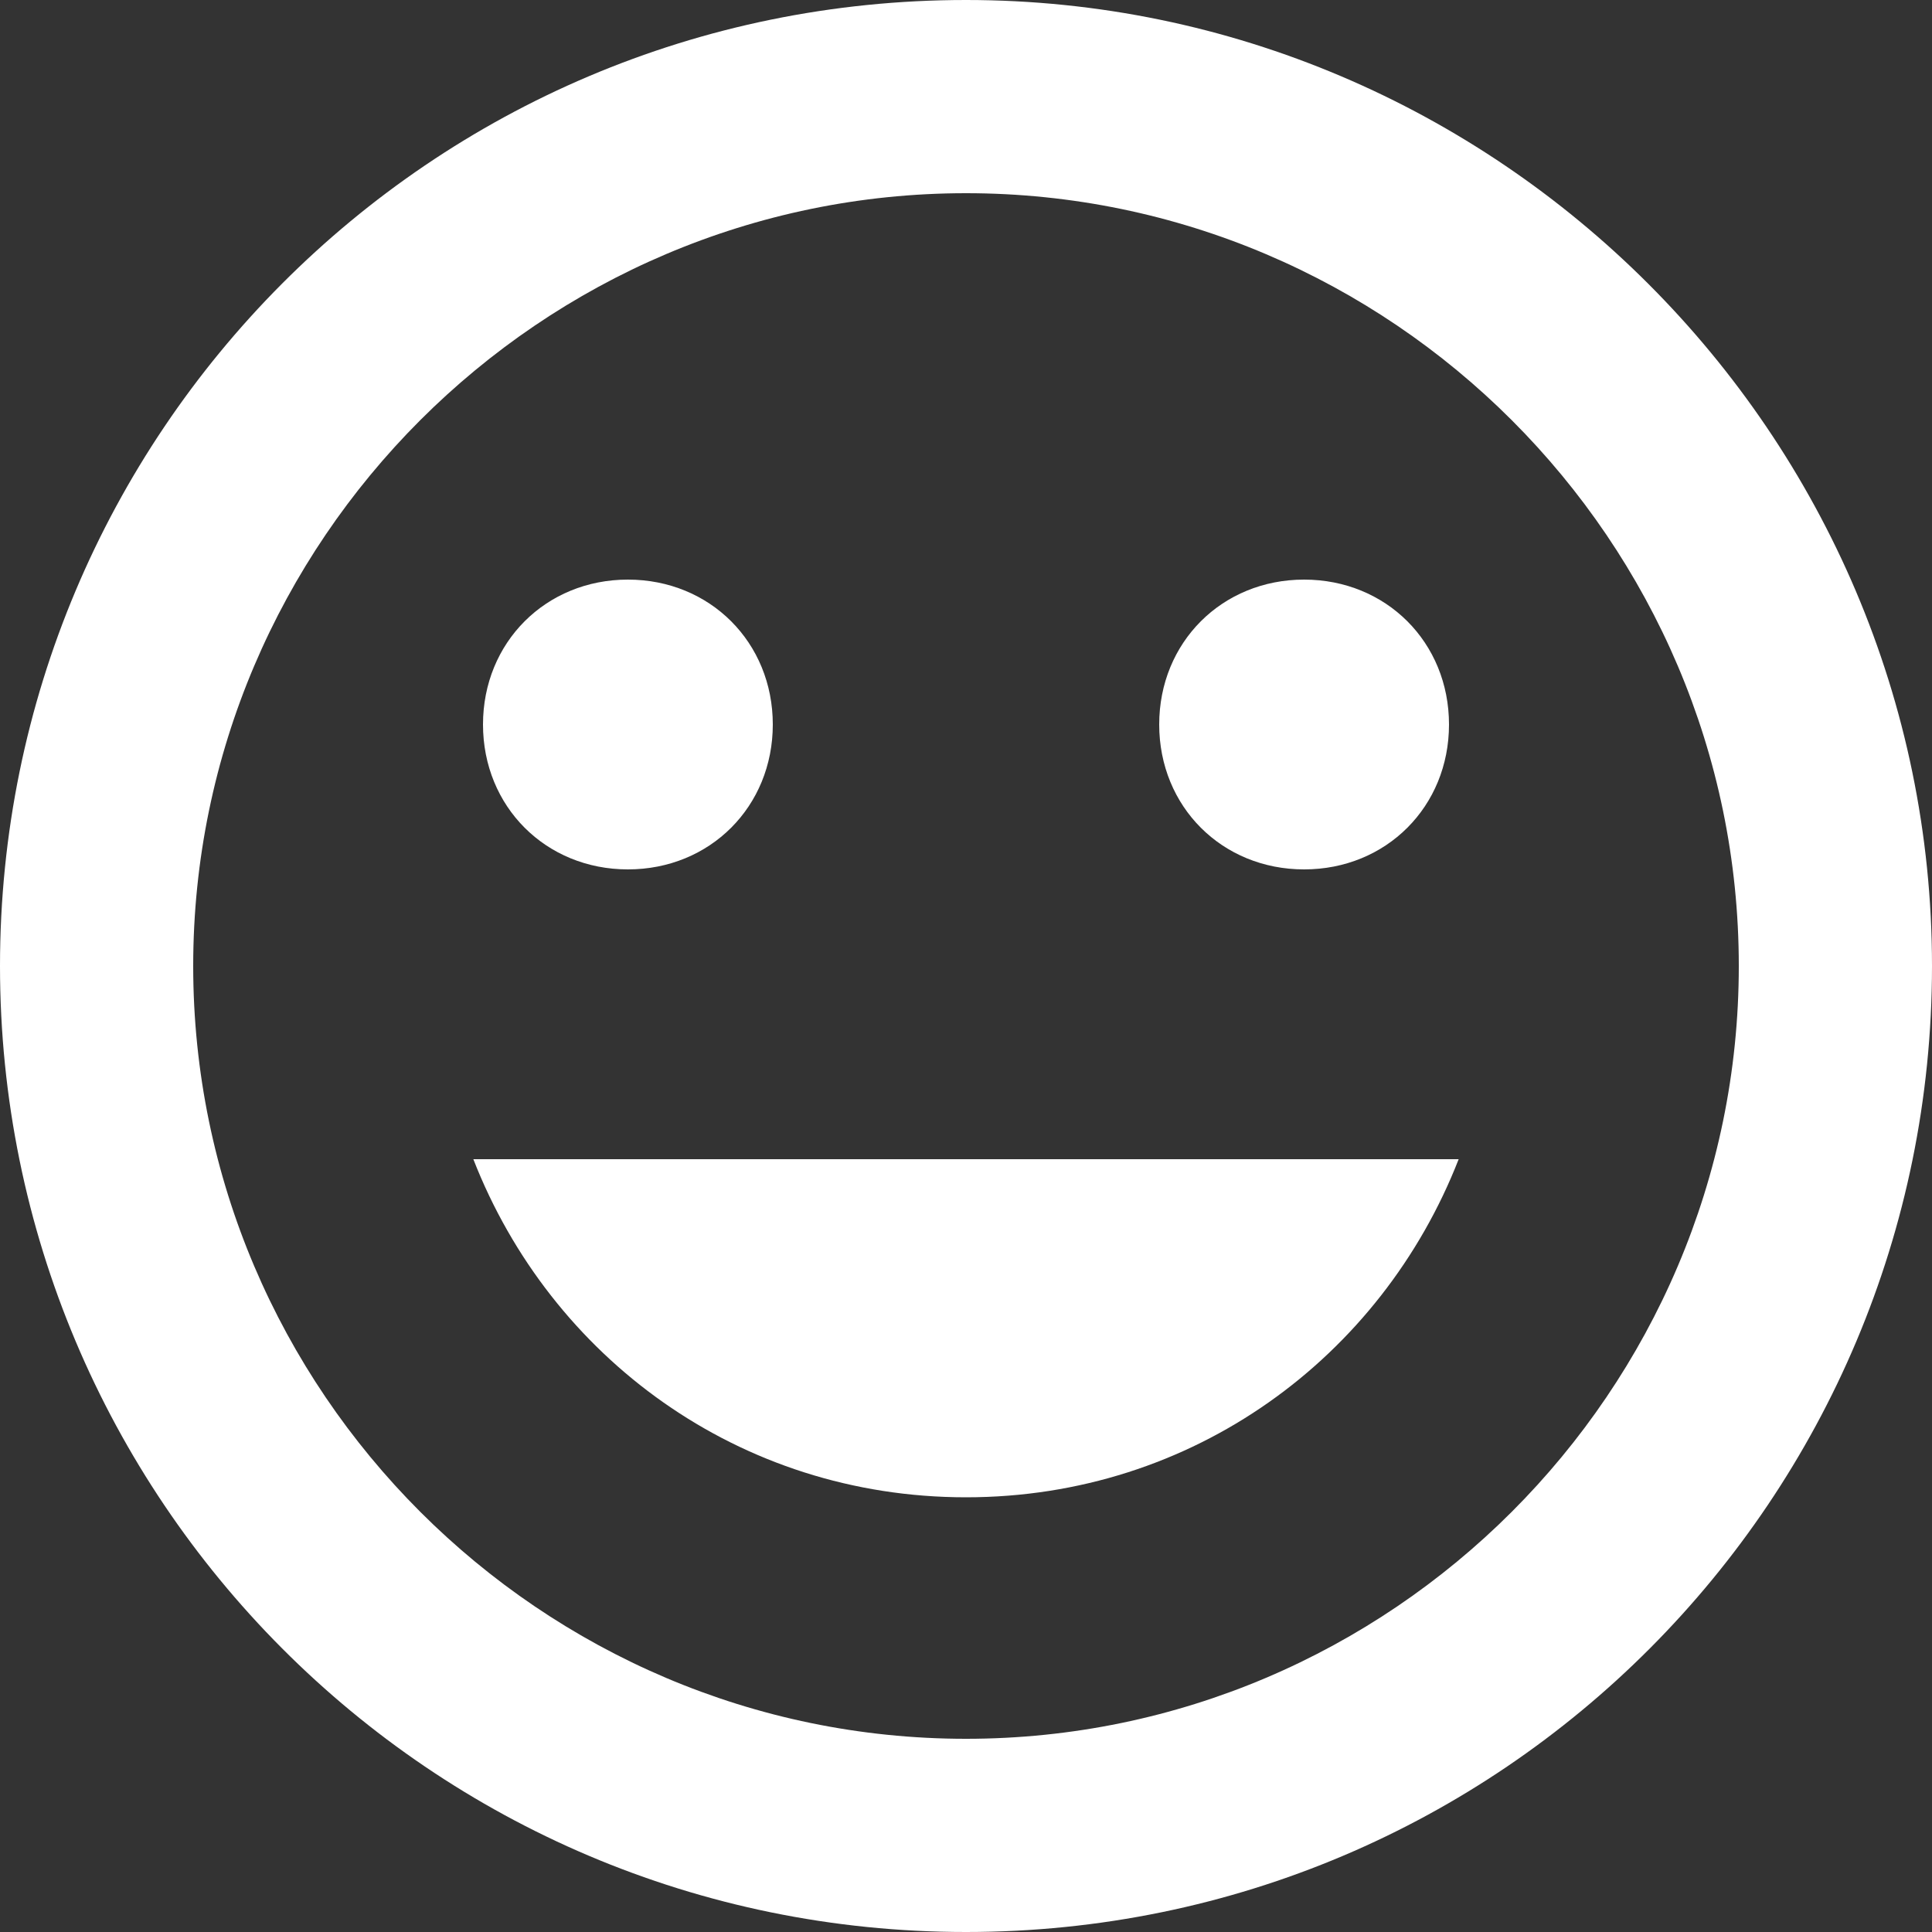 <svg width="26" height="26" viewBox="0 0 26 26" fill="none" xmlns="http://www.w3.org/2000/svg">
<rect x="0" y="0" width="26" height="26" fill="#333333" stroke="none"/>
<path d="M13 0C5.785 0 0 5.85 0 13C0 20.15 5.785 26 13 26C20.215 26 26 20.15 26 13C26 5.85 20.15 0 13 0ZM13 23.4C7.28 23.4 2.6 18.72 2.6 13C2.6 7.28 7.28 2.6 13 2.6C18.72 2.6 23.4 7.28 23.4 13C23.4 18.72 18.72 23.4 13 23.4ZM17.55 11.7C18.655 11.7 19.5 10.855 19.5 9.75C19.5 8.645 18.655 7.8 17.55 7.8C16.445 7.8 15.6 8.645 15.6 9.75C15.6 10.855 16.445 11.7 17.55 11.7ZM8.45 11.7C9.555 11.7 10.4 10.855 10.4 9.75C10.4 8.645 9.555 7.8 8.45 7.8C7.345 7.8 6.5 8.645 6.5 9.75C6.5 10.855 7.345 11.7 8.45 11.7ZM13 20.15C16.055 20.15 18.59 18.265 19.63 15.6H6.37C7.41 18.265 9.945 20.15 13 20.15Z" fill="white"/>
</svg>
